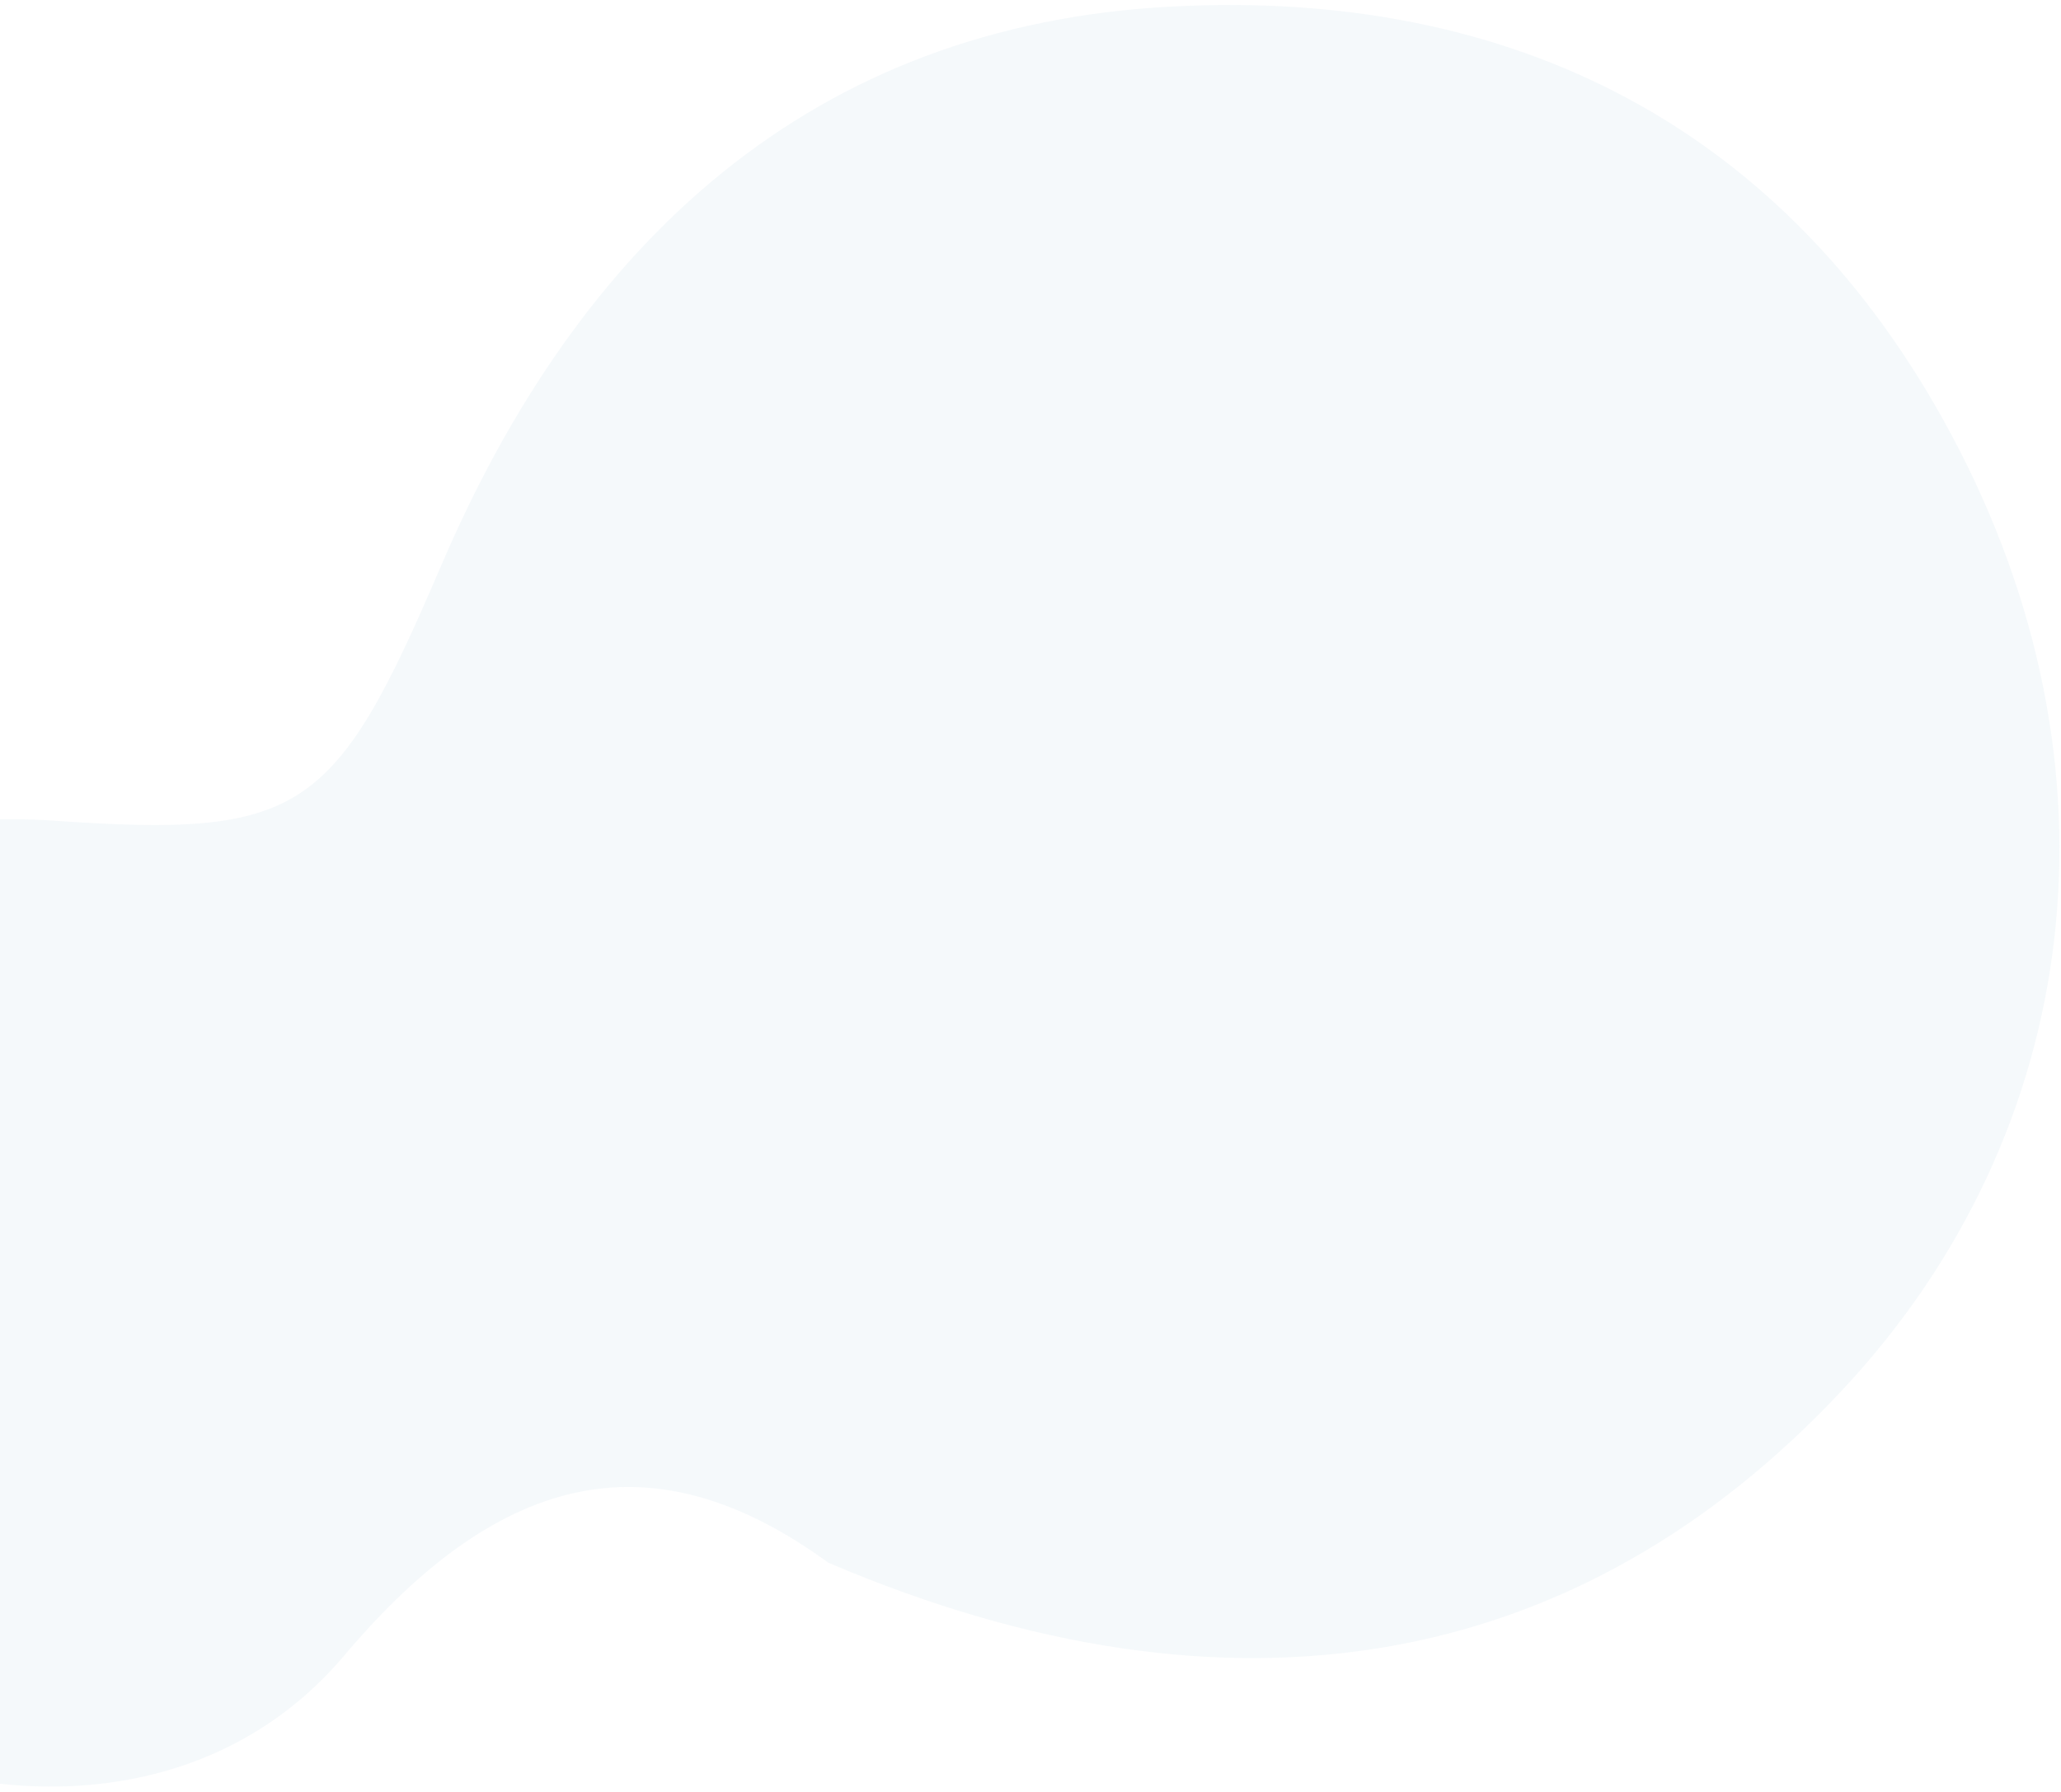 <svg width="291" height="253" viewBox="0 0 291 253" fill="none" xmlns="http://www.w3.org/2000/svg">
<path opacity="0.1" fill-rule="evenodd" clip-rule="evenodd" d="M116.934 220.664C92.744 203.031 71.104 207.087 48.518 233.881C28.244 257.818 -7.17 257.208 -34.98 238.962C-61.893 221.301 -70.937 193.08 -59.839 161.483C-48.578 129.451 -25.145 113.651 7.671 115.894C42.65 118.328 47.304 114.858 62.198 80.09C81.69 34.382 114.511 3.477 165.644 0.916C213.389 -1.55 252.238 17.729 275.577 61.489C300.536 108.215 294.302 159.638 260.245 196.162C223.085 235.993 174.104 245.073 116.934 220.664Z" fill="#9BC2D4"/>
</svg>

